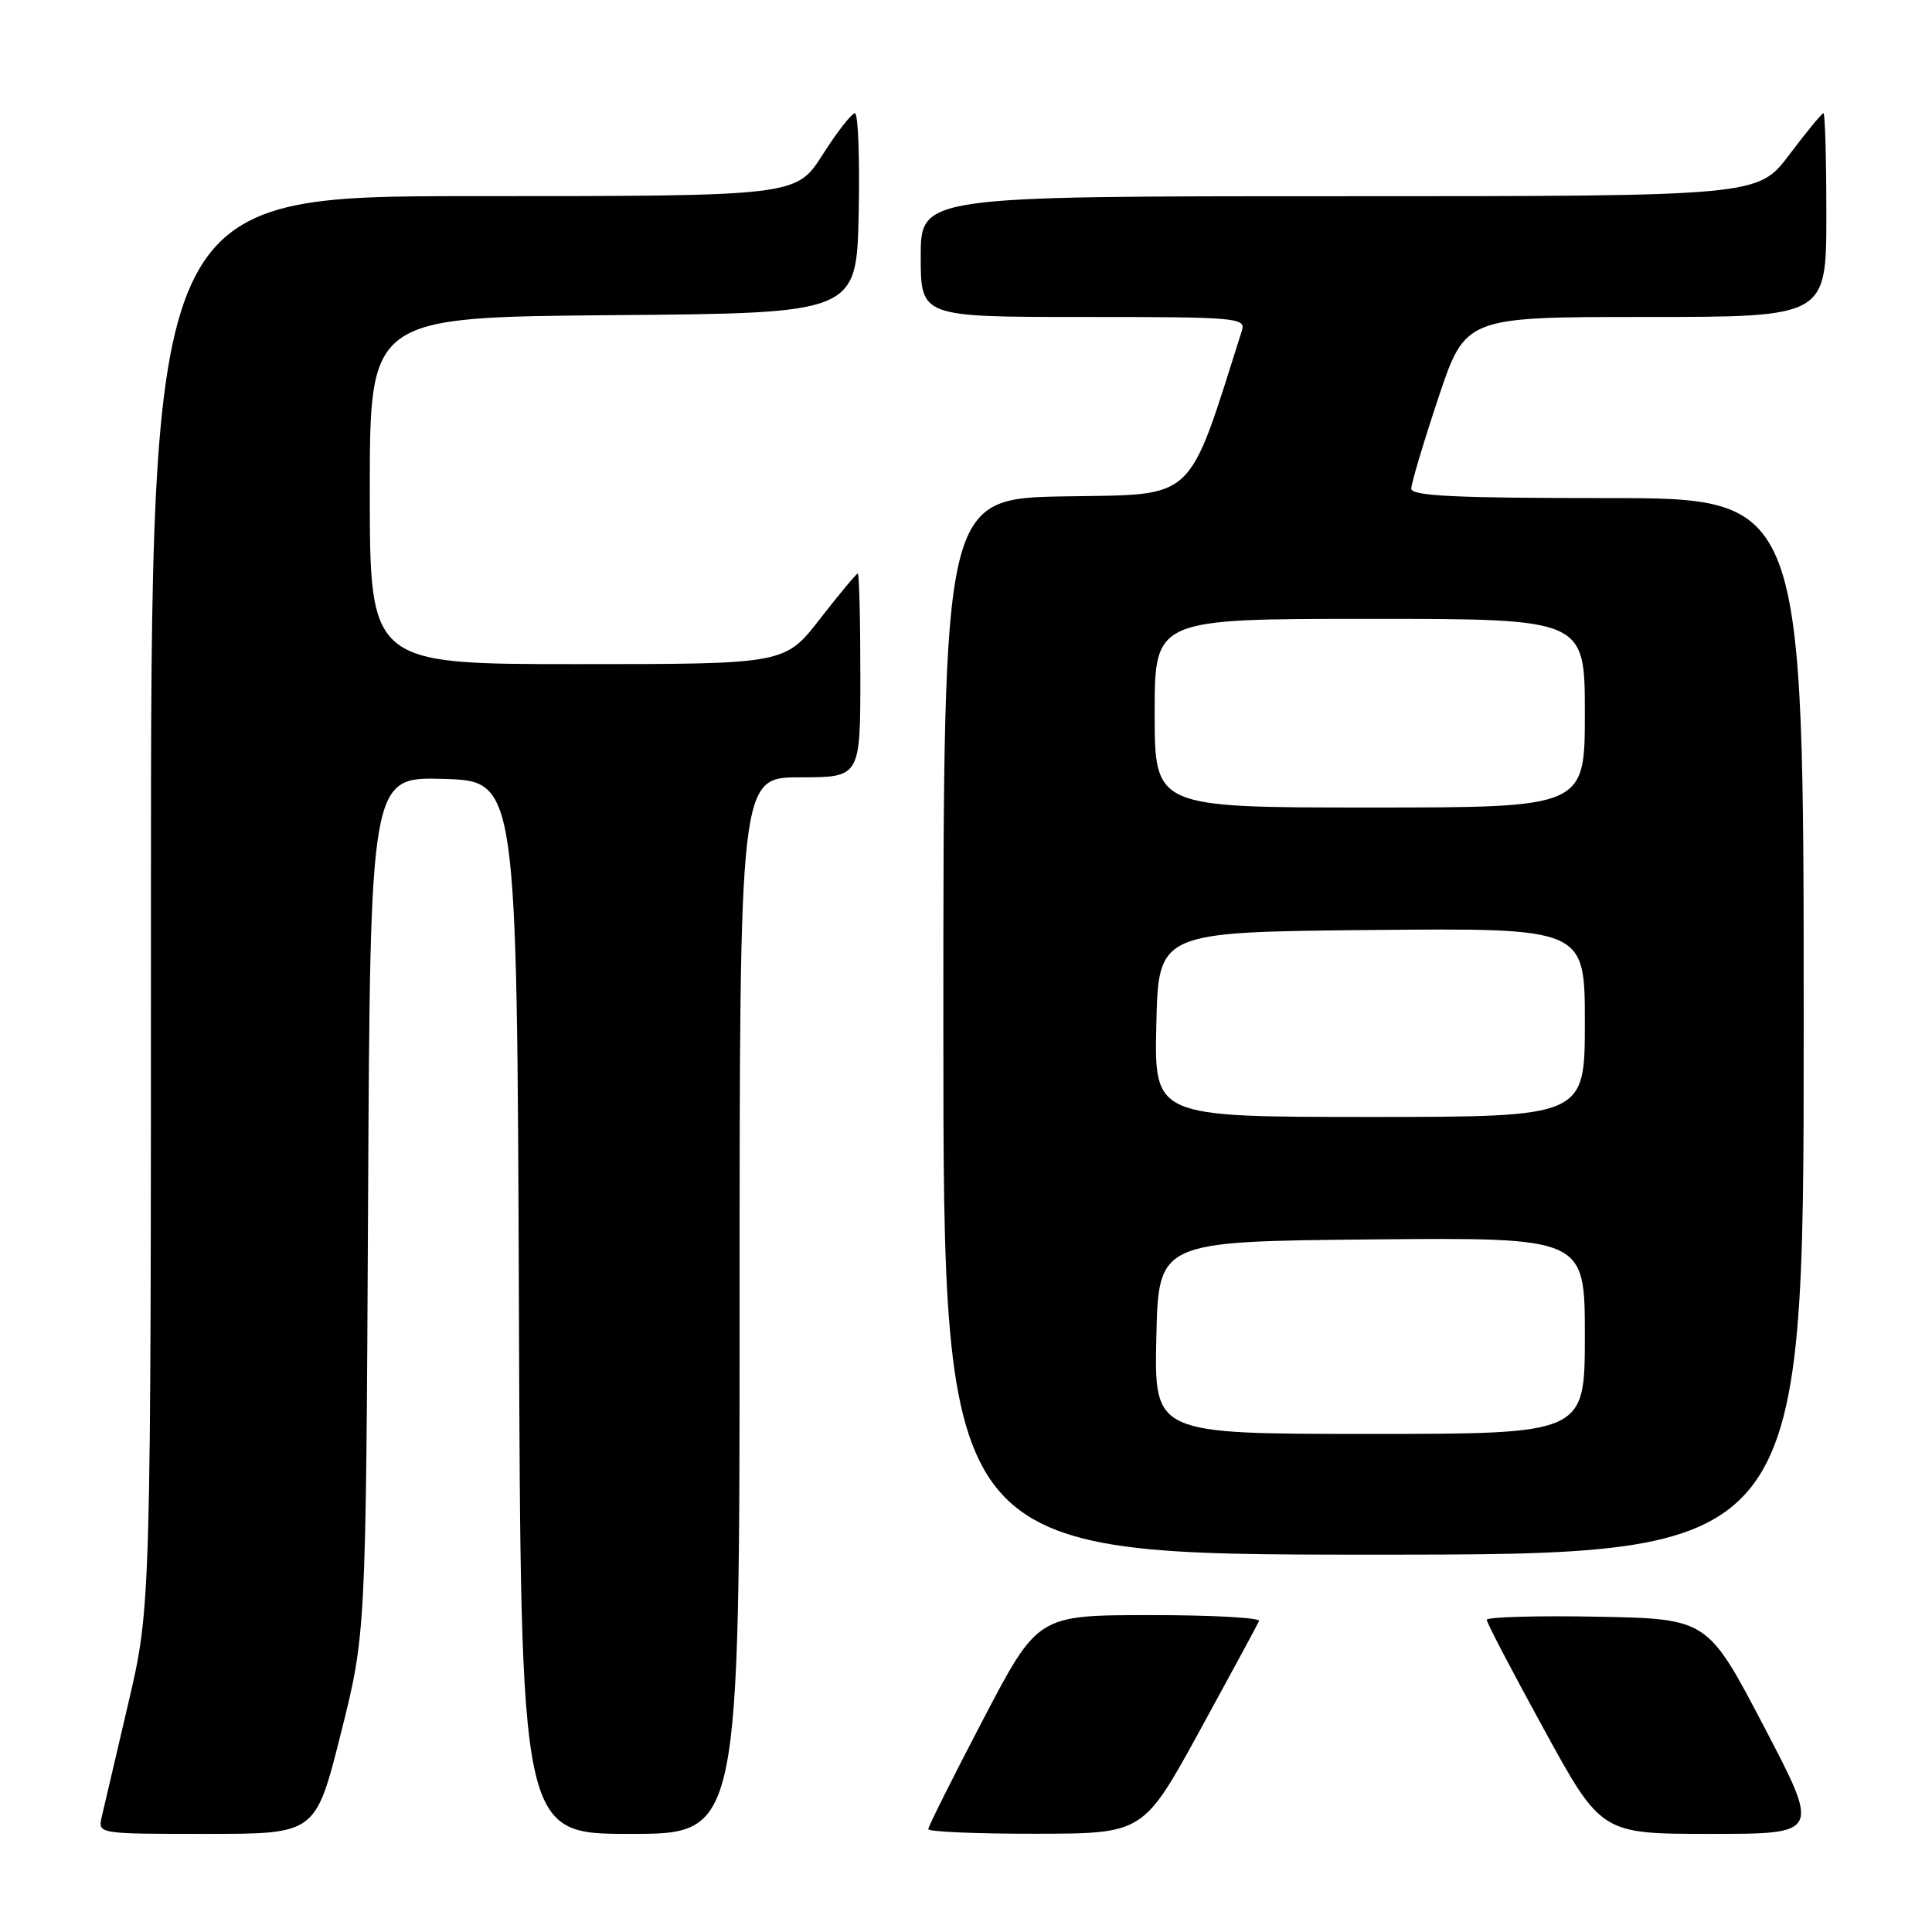 <?xml version="1.0" encoding="UTF-8" standalone="no"?>
<!DOCTYPE svg PUBLIC "-//W3C//DTD SVG 1.1//EN" "http://www.w3.org/Graphics/SVG/1.1/DTD/svg11.dtd" >
<svg xmlns="http://www.w3.org/2000/svg" xmlns:xlink="http://www.w3.org/1999/xlink" version="1.1" viewBox="0 0 256 256">
 <g >
 <path fill="currentColor"
d=" M 45.15 229.75 C 48.48 216.50 48.48 216.50 48.77 159.71 C 49.06 102.93 49.06 102.93 58.78 103.21 C 68.50 103.50 68.50 103.50 68.76 173.25 C 69.01 243.00 69.01 243.00 83.51 243.00 C 98.00 243.00 98.00 243.00 98.00 173.00 C 98.00 103.00 98.00 103.00 106.00 103.00 C 114.00 103.00 114.00 103.00 114.00 89.50 C 114.00 82.08 113.85 76.00 113.66 76.00 C 113.47 76.00 111.22 78.70 108.66 82.00 C 104.00 88.00 104.00 88.00 76.50 88.00 C 49.00 88.00 49.00 88.00 49.00 65.01 C 49.00 42.03 49.00 42.03 81.25 41.76 C 113.50 41.50 113.50 41.50 113.78 28.25 C 113.93 20.96 113.71 15.00 113.28 15.01 C 112.85 15.01 110.92 17.48 109.00 20.50 C 105.50 25.99 105.50 25.99 62.75 25.99 C 20.00 26.00 20.00 26.00 20.00 119.44 C 20.00 212.87 20.00 212.87 17.00 225.69 C 15.35 232.73 13.77 239.51 13.48 240.75 C 12.96 243.00 12.96 243.00 27.39 243.00 C 41.82 243.00 41.82 243.00 45.15 229.75 Z  M 159.00 229.27 C 163.12 221.74 166.65 215.22 166.83 214.79 C 167.02 214.36 160.49 214.00 152.33 214.01 C 137.50 214.02 137.50 214.02 130.25 227.88 C 126.26 235.51 123.00 242.03 123.00 242.37 C 123.00 242.72 129.41 242.99 137.25 242.98 C 151.50 242.96 151.50 242.96 159.00 229.27 Z  M 233.72 228.75 C 226.26 214.50 226.26 214.50 211.63 214.22 C 203.58 214.07 197.00 214.26 197.00 214.64 C 197.00 215.02 200.42 221.55 204.59 229.16 C 212.18 243.00 212.18 243.00 226.68 243.00 C 241.18 243.00 241.18 243.00 233.72 228.75 Z  M 239.00 136.00 C 239.00 66.00 239.00 66.00 213.00 66.00 C 192.89 66.00 187.00 65.72 187.00 64.75 C 187.00 64.07 188.61 58.67 190.58 52.75 C 194.17 42.00 194.17 42.00 218.08 42.00 C 242.00 42.00 242.00 42.00 242.00 28.50 C 242.00 21.07 241.83 15.00 241.62 15.00 C 241.41 15.00 239.37 17.47 237.09 20.50 C 232.94 26.00 232.94 26.00 177.47 26.00 C 122.00 26.00 122.00 26.00 122.00 34.00 C 122.00 42.00 122.00 42.00 143.57 42.00 C 163.88 42.00 165.10 42.10 164.56 43.80 C 157.26 66.80 158.67 65.48 141.16 65.77 C 125.00 66.05 125.00 66.05 125.00 136.02 C 125.00 206.00 125.00 206.00 182.00 206.00 C 239.00 206.00 239.00 206.00 239.00 136.00 Z  M 153.22 177.25 C 153.50 164.50 153.50 164.50 181.75 164.23 C 210.00 163.97 210.00 163.97 210.00 176.98 C 210.00 190.00 210.00 190.00 181.47 190.00 C 152.94 190.00 152.94 190.00 153.22 177.25 Z  M 153.22 135.75 C 153.50 123.50 153.50 123.50 181.75 123.23 C 210.00 122.97 210.00 122.97 210.00 135.48 C 210.00 148.00 210.00 148.00 181.47 148.00 C 152.94 148.00 152.94 148.00 153.22 135.75 Z  M 153.00 94.50 C 153.00 82.00 153.00 82.00 181.50 82.00 C 210.00 82.00 210.00 82.00 210.00 94.50 C 210.00 107.00 210.00 107.00 181.50 107.00 C 153.00 107.00 153.00 107.00 153.00 94.50 Z "/>
</g>
</svg>
